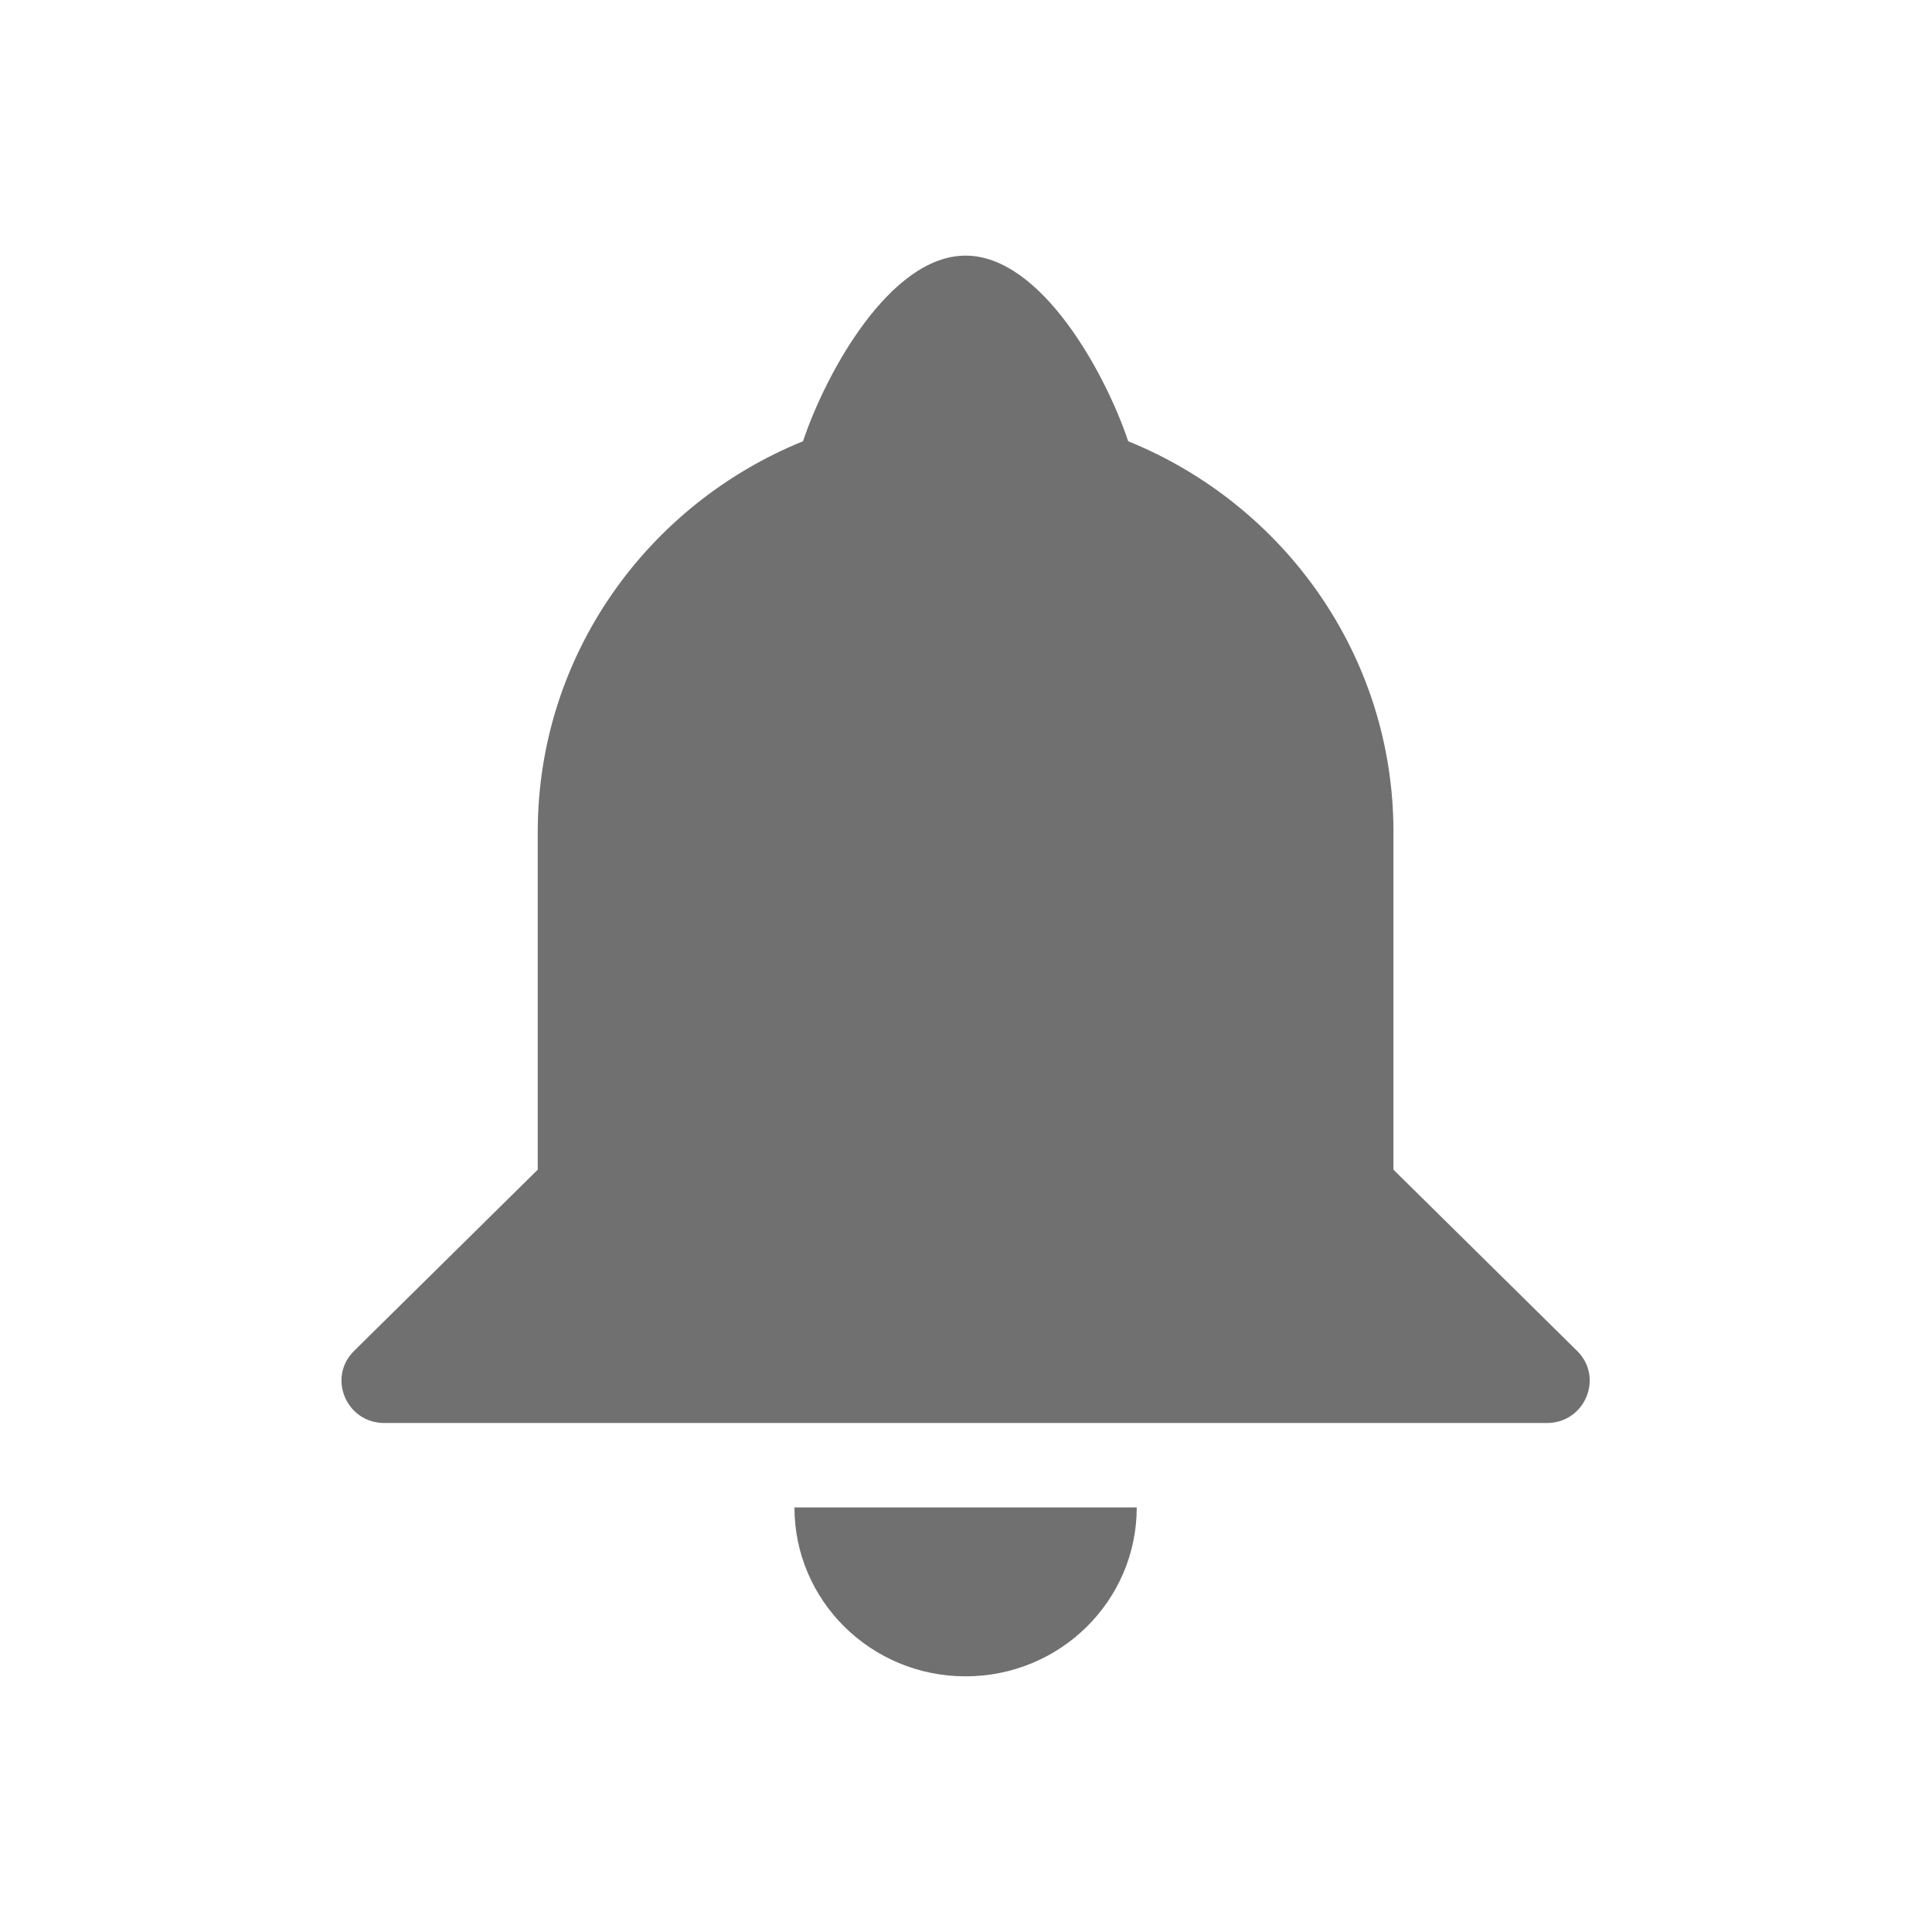 <?xml version="1.0" encoding="UTF-8" standalone="no"?>
<!-- Uploaded to: SVG Repo, www.svgrepo.com, Transformed by: SVG Repo Mixer Tools -->

<svg
   width="800px"
   height="800px"
   viewBox="0 0 24 24"
   fill="none"
   version="1.1"
   id="svg2"
   sodipodi:docname="bell-svgrepo-com.svg"
   inkscape:version="1.3 (0e150ed6c4, 2023-07-21)"
   xmlns:inkscape="http://www.inkscape.org/namespaces/inkscape"
   xmlns:sodipodi="http://sodipodi.sourceforge.net/DTD/sodipodi-0.dtd"
   xmlns="http://www.w3.org/2000/svg"
   xmlns:svg="http://www.w3.org/2000/svg">
  <defs
     id="defs2" />
  <sodipodi:namedview
     id="namedview2"
     pagecolor="#ffffff"
     bordercolor="#999999"
     borderopacity="1"
     inkscape:showpageshadow="2"
     inkscape:pageopacity="0"
     inkscape:pagecheckerboard="0"
     inkscape:deskcolor="#d1d1d1"
     inkscape:zoom="0.38935067"
     inkscape:cx="304.35288"
     inkscape:cy="75.767174"
     inkscape:window-width="1920"
     inkscape:window-height="1164"
     inkscape:window-x="-11"
     inkscape:window-y="-11"
     inkscape:window-maximized="1"
     inkscape:current-layer="SVGRepo_iconCarrier" />
  <g
     id="SVGRepo_bgCarrier"
     stroke-width="0" />
  <g
     id="SVGRepo_tracerCarrier"
     stroke-linecap="round"
     stroke-linejoin="round" />
  <g
     id="SVGRepo_iconCarrier">
    <g
       id="g2"
       transform="matrix(1.063,0,0,1.049,-0.761,-0.156)"
       style="stroke-width:0.947">
      <path
         d="m 10.1,5.374 c 0.263,-0.798 1.014,-2.198 1.9,-2.198 0.886,0 1.637,1.4 1.9,2.198 C 15.719,6.122 17,7.911 17,10 v 4 l 2.146,2.146 C 19.461,16.461 19.238,17 18.793,17 H 5.207 C 4.762,17 4.539,16.461 4.854,16.146 L 7,14 V 10 C 7,7.911 8.281,6.122 10.1,5.374 Z"
         fill="#707070"
         id="path1"
         sodipodi:nodetypes="cscscsssccsc"
         style="stroke-width:0.947" />
      <path
         d="m 10,18 c 0,1.105 0.895,2 2,2 1.105,0 2,-0.895 2,-2 z"
         fill="#707070"
         id="path2"
         style="stroke-width:0.947" />
    </g>
  </g>
</svg>
